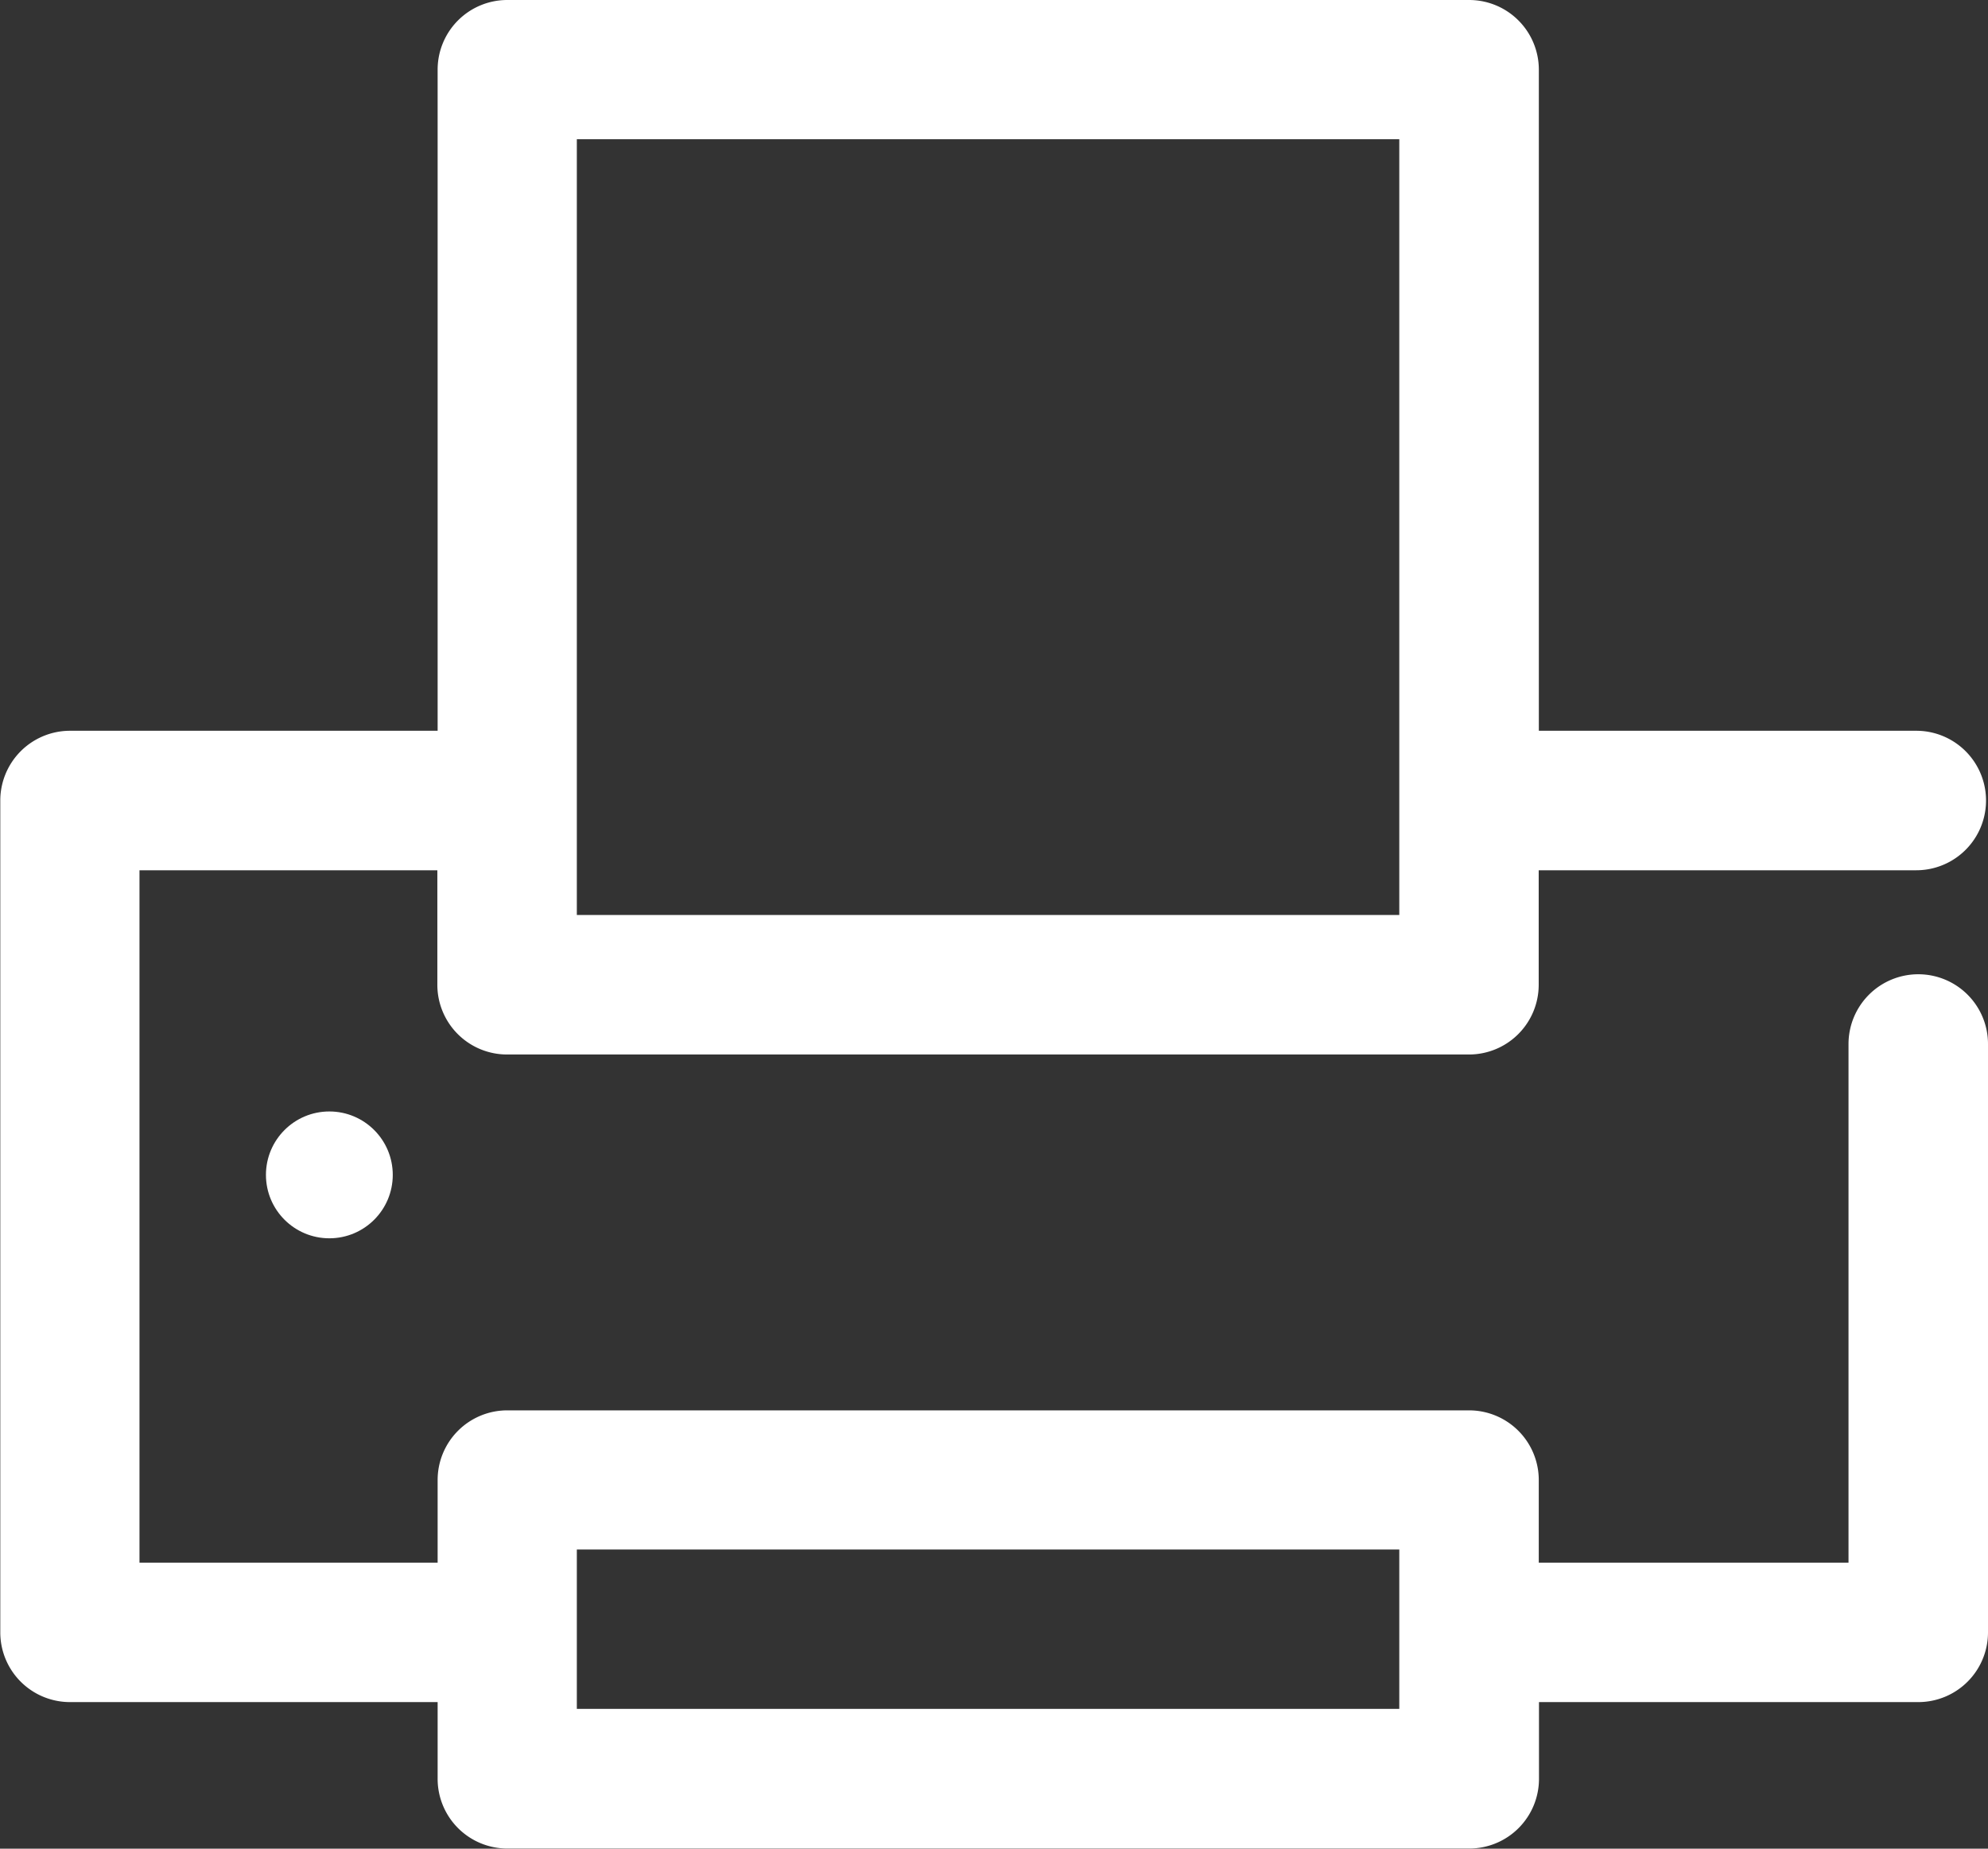 <svg xmlns="http://www.w3.org/2000/svg" width="27.778" height="25.829" viewBox="0 0 27.778 25.829">
  <rect x="0" y="0" width="27.778" height="25.829" fill="#333333" stroke="none"/>
  <g id="printer_icon_white" data-name="printer icon_white" transform="translate(0)">
    <path id="Path_1409" data-name="Path 1409" d="M588.414,344.767a.975.975,0,0,0-.974.974v7.247h-4.328v-1.154a.974.974,0,0,0-.974-.974H568.7a.973.973,0,0,0-.974.974v1.154H563.56v-9.674h4.162v1.6a.974.974,0,0,0,.974.974h13.441a.974.974,0,0,0,.974-.974v-1.6h5.276a.974.974,0,0,0,0-1.949h-5.274v-9.236a.974.974,0,0,0-.974-.974H568.7a.973.973,0,0,0-.974.974v9.236h-5.137a.975.975,0,0,0-.974.974v11.623a.974.974,0,0,0,.974.974h5.137v1.072a.974.974,0,0,0,.974.974h13.441a.974.974,0,0,0,.974-.974v-1.072h5.3a.974.974,0,0,0,.974-.974v-8.221A.974.974,0,0,0,588.414,344.767ZM569.671,333.1h11.492v10.839H569.671Zm0,21.931v-2.227h11.492v2.227Z" transform="translate(-561.611 -331.155)" fill="#fff"/>
    <circle id="Ellipse_9" data-name="Ellipse 9" cx="0.886" cy="0.886" r="0.886" transform="translate(3.716 15.529)" fill="#fff"/>
  </g>
</svg>
